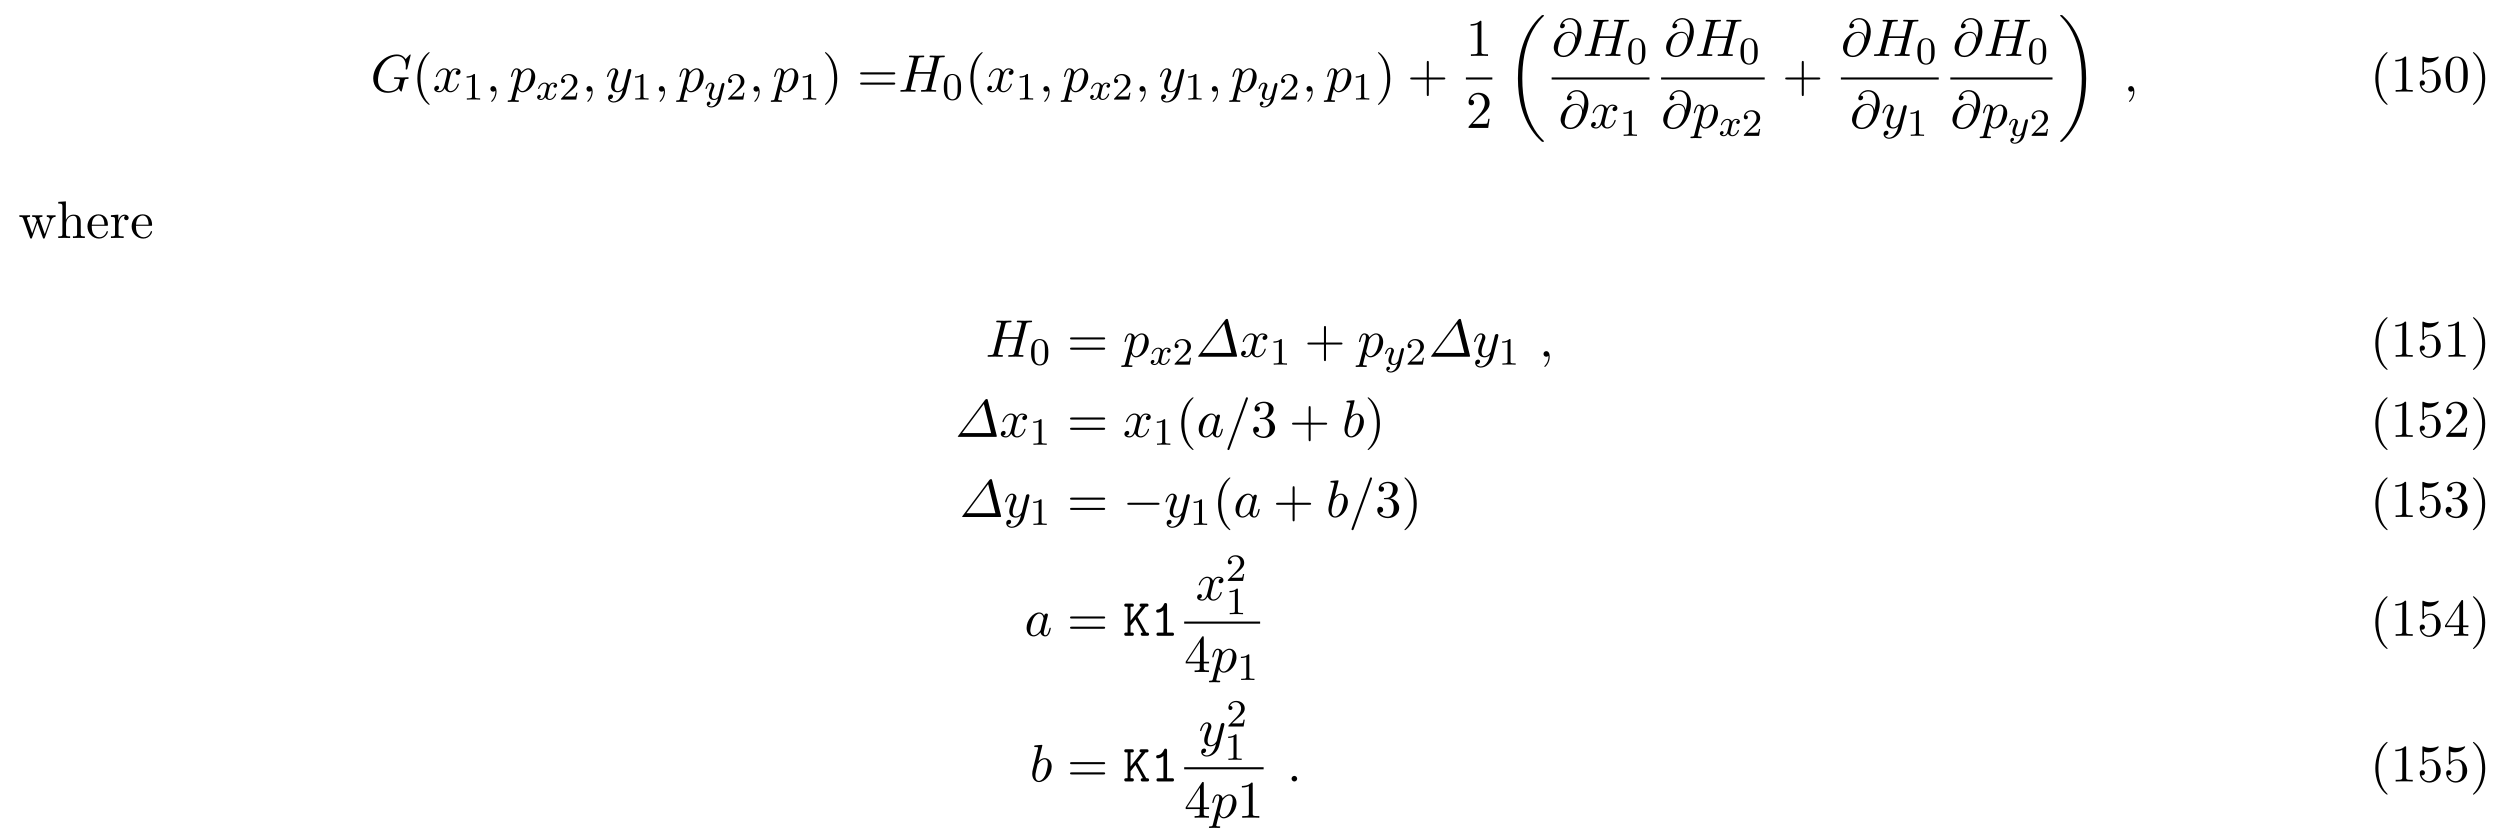 <svg height="171pt" viewBox="0 0 516 171" width="516pt" xmlns="http://www.w3.org/2000/svg" xmlns:xlink="http://www.w3.org/1999/xlink"><symbol id="a" overflow="visible"><path d="m8.281-7.578c0-.031-.016-.109-.109-.109-.031 0-.047.016-.172.125l-.766.844c-.094-.156-.594-.969-1.797-.969-2.438 0-4.891 2.406-4.891 4.938 0 1.734 1.203 2.984 2.969 2.984.484 0 .984-.094 1.375-.25.547-.219.75-.453.938-.672.109.266.391.672.5.672.047 0 .078-.031.078-.031.016-.031.125-.438.188-.672l.203-.844c.047-.188.094-.375.141-.547.125-.5.125-.516.75-.531.062 0 .172-.016.172-.219 0-.078-.047-.125-.141-.125-.25 0-.891.047-1.141.047-.344 0-1.188-.047-1.531-.047-.094 0-.219 0-.219.219 0 .125.078.125.312.125.016 0 .328 0 .578.016.297.047.344.078.344.219 0 .094-.125.578-.234.984-.297 1.203-1.719 1.328-2.094 1.328-1.047 0-2.203-.625-2.203-2.297 0-.328.109-2.141 1.266-3.547.578-.75 1.641-1.406 2.719-1.406 1.109 0 1.766.828 1.766 2.094 0 .438-.047.453-.047.562s.125.109.172.109c.141 0 .141-.031.203-.219zm0 0"/></symbol><symbol id="b" overflow="visible"><path d="m3.641-3.297c.062-.281.312-1.281 1.078-1.281.062 0 .312 0 .547.141-.297.047-.516.328-.516.594 0 .172.109.375.406.375.25 0 .594-.203.594-.625 0-.578-.641-.734-1.016-.734-.641 0-1.016.578-1.141.844-.281-.734-.875-.844-1.188-.844-1.125 0-1.75 1.422-1.75 1.688 0 .109.109.109.125.109.094 0 .125-.016.141-.125.375-1.156 1.094-1.422 1.469-1.422.203 0 .594.094.594.734 0 .328-.188 1.062-.594 2.594-.172.672-.562 1.125-1.031 1.125-.078 0-.328 0-.547-.141.266-.047.5-.281.5-.578s-.234-.391-.391-.391c-.328 0-.609.281-.609.641 0 .5.547.719 1.031.719.719 0 1.109-.766 1.141-.828.141.391.531.828 1.188.828 1.109 0 1.734-1.406 1.734-1.688 0-.109-.094-.109-.125-.109-.094 0-.125.047-.141.125-.359 1.172-1.109 1.422-1.453 1.422-.422 0-.594-.344-.594-.719 0-.234.062-.469.172-.953zm0 0"/></symbol><symbol id="c" overflow="visible"><path d="m2.219-.016c0-.719-.281-1.141-.703-1.141-.359 0-.578.266-.578.578 0 .297.219.578.578.578.125 0 .266-.047.375-.141.047-.016.047-.031.062-.031s.016.016.016.156c0 .812-.375 1.469-.734 1.828-.125.125-.125.141-.125.172 0 .078.062.125.109.125.125 0 1-.844 1-2.125zm0 0"/></symbol><symbol id="d" overflow="visible"><path d="m.484 1.328c-.078.375-.109.453-.578.453-.141 0-.25 0-.25.203 0 .094.047.125.141.125.297 0 .609-.031.906-.031.359 0 .734.031 1.078.031.062 0 .203 0 .203-.219 0-.109-.109-.109-.266-.109-.547 0-.547-.078-.547-.172 0-.141.469-1.922.547-2.188.141.312.438.703 1 .703 1.266 0 2.625-1.594 2.625-3.203 0-1.016-.625-1.75-1.453-1.75-.547 0-1.062.406-1.422.828-.109-.594-.578-.828-.984-.828-.5 0-.703.438-.812.625-.188.375-.328 1.031-.328 1.062 0 .109.109.109.125.109.109 0 .125-.016.188-.25.188-.781.406-1.297.797-1.297.188 0 .328.078.328.5 0 .25-.031.375-.062.562zm1.922-4.734c.078-.297.375-.594.578-.766.375-.328.688-.406.875-.406.438 0 .703.375.703 1.016 0 .656-.359 1.906-.562 2.312-.375.766-.891 1.125-1.297 1.125-.719 0-.859-.906-.859-.969 0-.016 0-.047.031-.172zm0 0"/></symbol><symbol id="e" overflow="visible"><path d="m5.297-4.156c.047-.156.047-.172.047-.25 0-.203-.156-.297-.312-.297-.109 0-.281.062-.391.234-.016.047-.109.391-.141.594-.078.281-.156.578-.219.859l-.5 1.969c-.047.156-.516.922-1.234.922-.547 0-.672-.469-.672-.875 0-.5.188-1.188.562-2.141.172-.453.219-.562.219-.781 0-.5-.359-.906-.906-.906-1.031 0-1.438 1.594-1.438 1.688 0 .109.109.109.141.109.109 0 .109-.016.172-.203.297-1.016.734-1.344 1.094-1.344.094 0 .281 0 .281.344 0 .281-.109.562-.188.766-.438 1.156-.641 1.781-.641 2.297 0 .969.688 1.297 1.344 1.297.422 0 .781-.188 1.094-.5-.141.578-.266 1.109-.703 1.688-.281.359-.703.688-1.203.688-.156 0-.641-.031-.828-.469.172 0 .312 0 .469-.125.109-.094.219-.234.219-.453 0-.328-.297-.375-.406-.375-.25 0-.609.172-.609.703 0 .547.484.953 1.156.953 1.125 0 2.25-.984 2.547-2.219zm0 0"/></symbol><symbol id="f" overflow="visible"><path d="m8.328-6.609c.094-.391.109-.5.906-.5.281 0 .375 0 .375-.219 0-.125-.125-.125-.156-.125-.297 0-1.094.031-1.391.031-.312 0-1.094-.031-1.406-.031-.094 0-.203 0-.203.219 0 .125.094.125.297.125.016 0 .234 0 .422.016.188.031.281.031.281.172 0 .047 0 .078-.031.219l-.656 2.656h-3.328l.641-2.562c.094-.391.125-.5.922-.5.281 0 .359 0 .359-.219 0-.125-.109-.125-.141-.125-.312 0-1.094.031-1.406.031s-1.094-.031-1.406-.031c-.078 0-.203 0-.203.219 0 .125.094.125.312.125.016 0 .219 0 .406.016.203.031.297.031.297.172 0 .047-.016.078-.047.219l-1.453 5.859c-.109.422-.141.5-1 .5-.188 0-.297 0-.297.219 0 .125.141.125.156.125.312 0 1.078-.031 1.391-.031.219 0 .469.016.688.016.25 0 .484.016.719.016.078 0 .219 0 .219-.219 0-.125-.109-.125-.312-.125-.406 0-.703 0-.703-.188 0-.062.016-.125.031-.188l.734-2.984h3.328c-.453 1.812-.703 2.844-.75 3-.109.359-.312.359-1 .359-.156 0-.25 0-.25.219 0 .125.125.125.156.125.297 0 1.078-.031 1.375-.031.234 0 .469.016.703.016s.484.016.703.016c.094 0 .219 0 .219-.219 0-.125-.094-.125-.297-.125-.406 0-.719 0-.719-.188 0-.062.031-.125.031-.188zm0 0"/></symbol><symbol id="g" overflow="visible"><path d="m5.047-3.703c-.109-.672-.547-1.281-1.406-1.281-.656 0-1.375.172-2.219 1.031-.906.906-.984 1.906-.984 2.25 0 .672.484 1.938 2 1.938 2.594 0 3.734-3.656 3.734-5.219 0-1.734-1.016-2.828-2.359-2.828-1.578 0-2.078 1.422-2.078 1.734 0 .141.094.375.422.375.359 0 .578-.328.578-.578 0-.375-.328-.375-.516-.375.484-.812 1.266-.875 1.578-.875.797 0 1.562.562 1.562 1.969 0 .422-.062.984-.297 1.859zm-2.578 3.641c-1.188 0-1.188-1.125-1.188-1.234 0-.297.266-1.828.719-2.484.438-.609.969-.969 1.641-.969 1.188 0 1.219 1.234 1.219 1.453 0 .781-.703 3.234-2.391 3.234zm0 0"/></symbol><symbol id="h" overflow="visible"><path d="m6.734-7.547c-.047-.219-.062-.266-.25-.266-.109 0-.188 0-.344.203l-5.516 7.391c-.094.109-.094.125-.094.156 0 .047.016.062.25.062h7.516c.188 0 .281 0 .281-.109 0-.047 0-.109-.016-.156zm-.828.766 1.5 6h-5.984zm0 0"/></symbol><symbol id="i" overflow="visible"><path d="m4.062-4.125c-.188-.406-.5-.703-1-.703-1.281 0-2.625 1.609-2.625 3.203 0 1.031.594 1.75 1.453 1.75.219 0 .766-.047 1.406-.828.094.469.484.828 1 .828.375 0 .625-.25.812-.609.188-.391.328-1.047.328-1.078 0-.109-.109-.109-.141-.109-.109 0-.109.047-.156.203-.172.703-.375 1.344-.828 1.344-.281 0-.328-.281-.328-.5 0-.234.031-.328.156-.797.109-.469.141-.578.234-.984l.391-1.531c.078-.312.078-.328.078-.375 0-.188-.125-.297-.312-.297-.266 0-.438.25-.469.484zm-.703 2.828c-.062.203-.062.219-.219.406-.484.594-.922.766-1.234.766-.547 0-.703-.594-.703-1.016 0-.547.359-1.891.609-2.391.344-.641.828-1.047 1.266-1.047.703 0 .859.891.859.953s-.016.141-.031.188zm0 0"/></symbol><symbol id="j" overflow="visible"><path d="m4.781-7.766c.062-.141.062-.188.062-.203 0-.109-.094-.203-.219-.203-.078 0-.156.031-.188.094l-3.781 10.391c-.062.141-.062.188-.062.203 0 .109.109.203.219.203.141 0 .188-.062.25-.25zm0 0"/></symbol><symbol id="k" overflow="visible"><path d="m2.609-7.453s0-.109-.141-.109c-.25 0-1.047.078-1.328.109-.094 0-.219.016-.219.219 0 .125.109.125.266.125.531 0 .547.078.547.188 0 .078-.094.438-.156.672l-.891 3.562c-.125.531-.172.719-.172 1.094 0 1.031.578 1.719 1.375 1.719 1.297 0 2.641-1.625 2.641-3.203 0-.984-.578-1.75-1.453-1.75-.5 0-.953.328-1.281.656zm-1.031 4.125c.062-.234.062-.266.172-.375.531-.719 1.016-.875 1.297-.875.406 0 .688.328.688 1.016 0 .656-.359 1.906-.547 2.312-.359.734-.859 1.125-1.297 1.125-.359 0-.719-.297-.719-1.094 0-.203 0-.422.172-1.109zm0 0"/></symbol><symbol id="l" overflow="visible"><path d="m2.094-.578c0-.312-.266-.578-.578-.578s-.578.266-.578.578.266.578.578.578.578-.266.578-.578zm0 0"/></symbol><symbol id="m" overflow="visible"><path d="m3.609 2.625c0-.047 0-.062-.188-.25-1.359-1.375-1.703-3.438-1.703-5.094 0-1.906.406-3.797 1.75-5.172.141-.125.141-.141.141-.188 0-.062-.047-.094-.109-.094-.109 0-1.094.734-1.734 2.125-.562 1.188-.688 2.406-.688 3.328 0 .844.125 2.156.719 3.391.656 1.344 1.594 2.047 1.703 2.047.062 0 .109-.031.109-.094zm0 0"/></symbol><symbol id="n" overflow="visible"><path d="m3.156-2.719c0-.859-.125-2.172-.719-3.406-.656-1.344-1.594-2.047-1.703-2.047-.062 0-.109.031-.109.094 0 .047 0 .062.203.266 1.062 1.078 1.688 2.812 1.688 5.094 0 1.859-.406 3.781-1.75 5.156-.141.125-.141.141-.141.188 0 .062.047.094.109.094.109 0 1.094-.734 1.734-2.125.547-1.188.688-2.406.688-3.312zm0 0"/></symbol><symbol id="o" overflow="visible"><path d="m7.5-3.562c.156 0 .359 0 .359-.219s-.203-.219-.359-.219h-6.531c-.156 0-.359 0-.359.219s.203.219.375.219zm0 2.109c.156 0 .359 0 .359-.219s-.203-.219-.359-.219h-6.516c-.172 0-.375 0-.375.219s.203.219.359.219zm0 0"/></symbol><symbol id="p" overflow="visible"><path d="m4.453-2.516h3.047c.156 0 .359 0 .359-.203 0-.219-.203-.219-.359-.219h-3.047v-3.062c0-.156 0-.359-.203-.359-.219 0-.219.203-.219.359v3.062h-3.062c-.156 0-.359 0-.359.219 0 .203.203.203.359.203h3.062v3.062c0 .156 0 .359.219.359.203 0 .203-.203.203-.359zm0 0"/></symbol><symbol id="q" overflow="visible"><path d="m3.203-6.984c0-.25 0-.281-.25-.281-.672.703-1.641.703-1.984.703v.328c.219 0 .859 0 1.438-.281v5.656c0 .391-.047.516-1.016.516h-.359v.344c.391-.031 1.328-.031 1.766-.031s1.391 0 1.766.031v-.344h-.344c-.984 0-1.016-.109-1.016-.516zm0 0"/></symbol><symbol id="r" overflow="visible"><path d="m1.391-.844 1.156-1.125c1.703-1.5 2.344-2.094 2.344-3.172 0-1.25-.969-2.125-2.312-2.125-1.219 0-2.031 1-2.031 1.969 0 .625.547.625.578.625.188 0 .562-.141.562-.578 0-.297-.188-.578-.578-.578-.078 0-.109 0-.141.016.25-.703.844-1.109 1.469-1.109 1 0 1.469.875 1.469 1.781 0 .859-.547 1.734-1.141 2.406l-2.094 2.328c-.125.125-.125.141-.125.406h4.047l.297-1.891h-.266c-.062.312-.125.797-.234.969-.078.078-.797.078-1.047.078zm0 0"/></symbol><symbol id="s" overflow="visible"><path d="m4.891-2.188c0-1.297-.891-2.391-2.062-2.391-.531 0-1 .172-1.391.547v-2.125c.219.078.578.141.922.141 1.344 0 2.109-.984 2.109-1.125 0-.062-.031-.125-.109-.125 0 0-.031 0-.078.031-.219.109-.766.312-1.484.312-.438 0-.938-.062-1.453-.297-.094-.031-.109-.031-.141-.031-.109 0-.109.078-.109.266v3.219c0 .203 0 .281.156.281.078 0 .109-.031.141-.094.125-.172.531-.766 1.406-.766.578 0 .844.5.938.703.172.406.188.828.188 1.375 0 .375 0 1.031-.25 1.484-.266.438-.672.719-1.172.719-.797 0-1.422-.578-1.609-1.219.031 0 .062.016.188.016.359 0 .547-.266.547-.531s-.188-.531-.547-.531c-.156 0-.531.078-.531.578 0 .938.75 1.984 1.969 1.984 1.266 0 2.375-1.047 2.375-2.422zm0 0"/></symbol><symbol id="t" overflow="visible"><path d="m5.016-3.484c0-.875-.047-1.75-.438-2.562-.5-1.047-1.391-1.219-1.859-1.219-.641 0-1.438.281-1.891 1.297-.344.75-.406 1.609-.406 2.484 0 .812.047 1.797.5 2.625.469.875 1.266 1.094 1.797 1.094.578 0 1.422-.219 1.891-1.266.359-.75.406-1.594.406-2.453zm-2.297 3.484c-.422 0-1.078-.266-1.266-1.312-.125-.656-.125-1.672-.125-2.312 0-.688 0-1.406.094-2 .203-1.297 1.016-1.406 1.297-1.406.359 0 1.078.203 1.281 1.281.109.609.109 1.438.109 2.125 0 .828 0 1.562-.125 2.266-.156 1.031-.781 1.359-1.266 1.359zm0 0"/></symbol><symbol id="u" overflow="visible"><path d="m6.75-3.672c.203-.531.531-.688.922-.688v-.344c-.25.031-.562.031-.797.031-.328 0-.812-.016-1.016-.031v.344c.391 0 .625.203.625.516 0 .062 0 .094-.047.234l-1 2.797-1.078-3.047c-.047-.125-.047-.156-.047-.203 0-.297.422-.297.641-.297v-.344c-.312.016-.875.031-1.141.031-.328 0-.641 0-.969-.031v.344c.406 0 .578.016.688.156.062.062.172.391.25.609l-.938 2.641-1.031-2.922c-.062-.125-.062-.156-.062-.188 0-.297.438-.297.656-.297v-.344c-.328.016-.938.031-1.203.031-.031 0-.609 0-1-.031v.344c.531 0 .672.031.797.375l1.375 3.859c.062.156.094.25.234.25s.156-.078.219-.219l1.094-3.094 1.109 3.094c.047.125.078.219.219.219.156 0 .188-.109.219-.219zm0 0"/></symbol><symbol id="v" overflow="visible"><path d="m1.203-.828c0 .484-.125.484-.859.484v.344c.391-.016.938-.031 1.234-.031.281 0 .859.016 1.219.031v-.344c-.719 0-.844 0-.844-.484v-2c0-1.141.766-1.75 1.469-1.75.688 0 .812.594.812 1.203v2.547c0 .484-.125.484-.859.484v.344c.391-.016.938-.031 1.234-.031.281 0 .859.016 1.219.031v-.344c-.562 0-.828 0-.844-.328v-2.078c0-.938 0-1.281-.344-1.672-.141-.188-.5-.406-1.141-.406-.922 0-1.391.656-1.578 1.078v-3.812l-1.578.109v.344c.766 0 .859.078.859.609zm0 0"/></symbol><symbol id="w" overflow="visible"><path d="m1.219-2.75c.062-1.625.984-1.891 1.359-1.891 1.125 0 1.234 1.469 1.234 1.891zm-.016.234h3.047c.25 0 .281 0 .281-.234 0-1.078-.594-2.141-1.953-2.141-1.266 0-2.266 1.125-2.266 2.484 0 1.469 1.141 2.531 2.391 2.531 1.328 0 1.828-1.219 1.828-1.422 0-.109-.094-.125-.141-.125-.109 0-.125.062-.141.141-.391 1.125-1.375 1.125-1.484 1.125-.547 0-.984-.328-1.234-.734-.328-.516-.328-1.234-.328-1.625zm0 0"/></symbol><symbol id="x" overflow="visible"><path d="m1.828-3.625v-1.203l-1.516.125v.344c.75 0 .844.078.844.609v2.922c0 .484-.125.484-.844.484v.344c.422-.016.938-.031 1.234-.031.438 0 .953 0 1.391.031v-.344h-.234c-.812 0-.828-.109-.828-.5v-1.688c0-1.078.453-2.047 1.281-2.047.078 0 .109 0 .125.016-.031 0-.25.141-.25.422 0 .297.234.469.469.469.203 0 .469-.141.469-.484s-.344-.672-.812-.672c-.797 0-1.188.734-1.328 1.203zm0 0"/></symbol><symbol id="y" overflow="visible"><path d="m3.156-3.844c.906-.297 1.531-1.047 1.531-1.922 0-.891-.953-1.5-2-1.5-1.109 0-1.938.656-1.938 1.484 0 .359.25.562.562.562.328 0 .547-.234.547-.547 0-.547-.5-.547-.672-.547.344-.531 1.062-.672 1.453-.672.453 0 1.047.234 1.047 1.219 0 .125-.016.766-.312 1.234-.328.531-.688.562-.969.578-.078 0-.344.031-.422.031-.094 0-.156.016-.156.125 0 .125.062.125.25.125h.484c.891 0 1.297.734 1.297 1.812 0 1.484-.75 1.797-1.234 1.797-.469 0-1.281-.188-1.672-.828.391.047.719-.188.719-.609 0-.391-.281-.609-.609-.609-.25 0-.609.156-.609.641 0 .984 1.016 1.703 2.203 1.703 1.328 0 2.328-.984 2.328-2.094 0-.906-.688-1.75-1.828-1.984zm0 0"/></symbol><symbol id="z" overflow="visible"><path d="m3.203-1.797v.953c0 .391-.016.5-.828.5h-.219v.344c.438-.031 1-.031 1.469-.031.453 0 1.031 0 1.484.031v-.344h-.234c-.812 0-.828-.109-.828-.5v-.953h1.094v-.344h-1.094v-4.953c0-.219 0-.297-.172-.297-.094 0-.141 0-.219.141l-3.344 5.109v.344zm.062-.344h-2.656l2.656-4.062zm0 0"/></symbol><symbol id="A" overflow="visible"><path d="m2.5-5.078c0-.219-.016-.219-.234-.219-.328.312-.75.5-1.5.5v.266c.219 0 .641 0 1.109-.203v4.078c0 .297-.031.391-.781.391h-.281v.266c.328-.031 1.016-.031 1.375-.031s1.047 0 1.375.031v-.266h-.281c-.75 0-.781-.094-.781-.391zm0 0"/></symbol><symbol id="B" overflow="visible"><path d="m2.25-1.625c.125-.125.453-.391.594-.5.484-.453.953-.891.953-1.609 0-.953-.797-1.562-1.781-1.562-.969 0-1.594.719-1.594 1.438 0 .391.312.438.422.438.172 0 .422-.109.422-.422 0-.406-.406-.406-.5-.406.234-.594.766-.781 1.156-.781.734 0 1.125.625 1.125 1.297 0 .828-.578 1.438-1.531 2.391l-1 1.047c-.094.078-.094.094-.094.297h3.141l.234-1.422h-.25c-.016.156-.078.547-.172.703-.047.062-.656.062-.781.062h-1.422zm0 0"/></symbol><symbol id="C" overflow="visible"><path d="m3.891-2.547c0-.844-.078-1.359-.344-1.875-.344-.703-1-.875-1.438-.875-1 0-1.375.75-1.484.969-.281.578-.297 1.375-.297 1.781 0 .531.016 1.328.406 1.969.359.594.953.75 1.375.75.391 0 1.062-.125 1.469-.906.297-.578.312-1.297.312-1.812zm-1.781 2.484c-.266 0-.812-.125-.984-.953-.094-.453-.094-1.203-.094-1.625 0-.547 0-1.109.094-1.547.172-.812.781-.891.984-.891.266 0 .828.141.984.859.094.438.094 1.047.094 1.578 0 .469 0 1.188-.094 1.641-.172.828-.719.938-.984.938zm0 0"/></symbol><symbol id="D" overflow="visible"><path d="m4-3.172c-.359.078-.375.391-.375.422 0 .172.141.297.312.297s.438-.141.438-.484c0-.453-.5-.578-.797-.578-.359 0-.672.266-.859.578-.172-.422-.578-.578-.906-.578-.875 0-1.359 1-1.359 1.219 0 .078.062.109.125.109.094 0 .109-.047.125-.141.188-.578.672-.969 1.078-.969.312 0 .469.234.469.516 0 .156-.094.531-.156.781-.062.234-.234.938-.281 1.094-.109.422-.391.766-.75.766-.031 0-.234 0-.406-.109.359-.094.359-.422.359-.438 0-.188-.141-.297-.312-.297-.219 0-.453.188-.453.484 0 .375.391.578.797.578.422 0 .719-.312.859-.578.188.391.547.578.938.578.859 0 1.344-1 1.344-1.219 0-.078-.062-.109-.125-.109-.094 0-.109.062-.141.141-.156.531-.609.969-1.062.969-.266 0-.453-.172-.453-.516 0-.156.047-.344.156-.781.047-.25.219-.938.266-1.094.109-.422.391-.766.75-.766.047 0 .25 0 .422.125zm0 0"/></symbol><symbol id="E" overflow="visible"><path d="m4.125-3c.031-.109.031-.125.031-.188 0-.203-.156-.25-.25-.25-.047 0-.219.016-.328.219-.016.047-.094.328-.125.5l-.484 1.906c0 .031-.344.672-.922.672-.391 0-.531-.297-.531-.641 0-.469.266-1.172.453-1.641.078-.203.109-.266.109-.422 0-.438-.359-.672-.719-.672-.797 0-1.125 1.125-1.125 1.219 0 .078.062.109.125.109.109 0 .109-.047.141-.125.203-.703.547-.984.828-.984.125 0 .188.078.188.266 0 .172-.062.359-.109.5-.328.844-.469 1.25-.469 1.625 0 .781.594.984 1.062.984.375 0 .641-.172.844-.344-.125.438-.203.75-.5 1.141-.266.312-.578.531-.938.531-.141 0-.438-.031-.594-.266.422-.031.453-.391.453-.438 0-.188-.156-.297-.312-.297-.188 0-.453.141-.453.531 0 .375.344.688.906.688.812 0 1.719-.656 1.969-1.609zm0 0"/></symbol><symbol id="F" overflow="visible"><path d="m7.641 25.625c0-.047-.031-.078-.047-.109-.406-.406-1.141-1.125-1.875-2.312-1.75-2.812-2.547-6.359-2.547-10.547 0-2.938.391-6.719 2.188-9.969.875-1.547 1.766-2.453 2.25-2.922.031-.031.031-.062.031-.094 0-.109-.078-.109-.234-.109s-.172 0-.344.172c-3.656 3.312-4.797 8.312-4.797 12.906 0 4.281.984 8.609 3.75 11.859.219.25.641.703 1.078 1.094.141.141.156.141.312.141s.234 0 .234-.109zm0 0"/></symbol><symbol id="G" overflow="visible"><path d="m5.75 12.656c0-4.297-.984-8.609-3.75-11.875-.219-.25-.641-.688-1.078-1.094-.141-.125-.156-.125-.312-.125-.125 0-.234 0-.234.109 0 .047.047.094.078.109.375.391 1.109 1.125 1.844 2.297 1.75 2.812 2.547 6.359 2.547 10.562 0 2.938-.391 6.719-2.188 9.969-.875 1.547-1.766 2.453-2.234 2.906-.016.031-.047.078-.047.109 0 .109.109.109.234.109.156 0 .172 0 .344-.172 3.656-3.328 4.797-8.312 4.797-12.906zm0 0"/></symbol><symbol id="H" overflow="visible"><path d="m7.188-2.516c.188 0 .375 0 .375-.203 0-.219-.188-.219-.375-.219h-5.906c-.188 0-.375 0-.375.219 0 .203.188.203.375.203zm0 0"/></symbol><symbol id="I" overflow="visible"><path d="m3.016-3.906 1.656-2.094c.391 0 .625 0 .625-.344 0-.312-.297-.312-.453-.312h-.969c-.156 0-.438 0-.438.328s.297.328.438.328l-2.297 2.906v-2.906h.25c.156 0 .438 0 .438-.328s-.266-.328-.438-.328h-1.094c-.172 0-.453 0-.453.312 0 .344.281.344.453.344h.234v5.328h-.234c-.172 0-.453 0-.453.328 0 .344.281.344.453.344h1.094c.156 0 .438 0 .438-.328 0-.344-.266-.344-.438-.344h-.25v-1.438l1.016-1.281 1.531 2.719c-.156 0-.438 0-.438.328 0 .344.266.344.453.344h.812c.156 0 .453 0 .453-.328 0-.344-.266-.344-.578-.344-.016-.031-.062-.109-.078-.125zm0 0"/></symbol><symbol id="J" overflow="visible"><path d="m3.391-6.344c0-.172 0-.438-.328-.438-.203 0-.266.125-.328.266-.406.922-.984 1.047-1.188 1.062-.172.016-.406.031-.406.344 0 .266.203.328.359.328.219 0 .656-.078 1.141-.484v4.594h-1c-.172 0-.438 0-.438.344 0 .328.281.328.438.328h2.75c.156 0 .438 0 .438-.328 0-.344-.266-.344-.438-.344h-1zm0 0"/></symbol><use x="76.486" xlink:href="#a" y="18.925"/><use x="85.063" xlink:href="#m" y="18.925"/><use x="89.305" xlink:href="#b" y="18.925"/><use x="95.54" xlink:href="#A" y="20.561"/><use x="100.272" xlink:href="#c" y="18.925"/><use x="105.124" xlink:href="#d" y="18.925"/><use x="110.61" xlink:href="#D" y="20.561"/><use x="115.376" xlink:href="#B" y="20.561"/><use x="120.109" xlink:href="#c" y="18.925"/><use x="124.961" xlink:href="#e" y="18.925"/><use x="130.306" xlink:href="#A" y="20.561"/><use x="135.038" xlink:href="#c" y="18.925"/><use x="139.89" xlink:href="#d" y="18.925"/><use x="145.375" xlink:href="#E" y="20.561"/><use x="149.847" xlink:href="#B" y="20.561"/><use x="154.579" xlink:href="#c" y="18.925"/><use x="159.431" xlink:href="#d" y="18.925"/><use x="164.916" xlink:href="#A" y="20.561"/><use x="169.649" xlink:href="#n" y="18.925"/><use x="176.924" xlink:href="#o" y="18.925"/><use x="185.406" xlink:href="#f" y="18.925"/><use x="194.474" xlink:href="#C" y="20.561"/><use x="199.207" xlink:href="#m" y="18.925"/><use x="203.449" xlink:href="#b" y="18.925"/><use x="209.684" xlink:href="#A" y="20.561"/><use x="214.416" xlink:href="#c" y="18.925"/><use x="219.268" xlink:href="#d" y="18.925"/><use x="224.753" xlink:href="#D" y="20.561"/><use x="229.52" xlink:href="#B" y="20.561"/><use x="234.252" xlink:href="#c" y="18.925"/><use x="239.104" xlink:href="#e" y="18.925"/><use x="244.449" xlink:href="#A" y="20.561"/><use x="249.182" xlink:href="#c" y="18.925"/><use x="254.034" xlink:href="#d" y="18.925"/><use x="259.519" xlink:href="#E" y="20.561"/><use x="263.991" xlink:href="#B" y="20.561"/><use x="268.723" xlink:href="#c" y="18.925"/><use x="273.575" xlink:href="#d" y="18.925"/><use x="279.06" xlink:href="#A" y="20.561"/><use x="283.792" xlink:href="#n" y="18.925"/><use x="290.456" xlink:href="#p" y="18.925"/><use x="302.563" xlink:href="#q" y="11.545"/><path d="m-.002-.001h5.457" fill="none" stroke="#000" stroke-miterlimit="10" stroke-width=".436" transform="matrix(1 0 0 -1 302.564 16.198)"/><use x="302.564" xlink:href="#r" y="26.408"/><use x="311.032" xlink:href="#F" y="3.543"/><use x="320.258" xlink:href="#g" y="11.545"/><use x="326.661" xlink:href="#f" y="11.545"/><use x="335.724" xlink:href="#C" y="13.181"/><path d="m-0-.001h20.199" fill="none" stroke="#000" stroke-miterlimit="10" stroke-width=".436" transform="matrix(1 0 0 -1 320.258 16.198)"/><use x="321.674" xlink:href="#g" y="26.408"/><use x="328.077" xlink:href="#b" y="26.408"/><use x="334.307" xlink:href="#A" y="28.045"/><use x="343.441" xlink:href="#g" y="11.545"/><use x="349.844" xlink:href="#f" y="11.545"/><use x="358.907" xlink:href="#C" y="13.181"/><path d="m.001-.001h21.387" fill="none" stroke="#000" stroke-miterlimit="10" stroke-width=".436" transform="matrix(1 0 0 -1 342.847 16.198)"/><use x="342.847" xlink:href="#g" y="26.408"/><use x="349.25" xlink:href="#d" y="26.408"/><use x="354.733" xlink:href="#D" y="28.045"/><use x="359.5" xlink:href="#B" y="28.045"/><use x="367.852" xlink:href="#p" y="18.925"/><use x="379.957" xlink:href="#g" y="11.545"/><use x="386.36" xlink:href="#f" y="11.545"/><use x="395.423" xlink:href="#C" y="13.181"/><path d="m0-.001h20.199" fill="none" stroke="#000" stroke-miterlimit="10" stroke-width=".436" transform="matrix(1 0 0 -1 379.957 16.198)"/><use x="381.817" xlink:href="#g" y="26.408"/><use x="388.22" xlink:href="#e" y="26.408"/><use x="393.563" xlink:href="#A" y="28.045"/><use x="402.992" xlink:href="#g" y="11.545"/><use x="409.395" xlink:href="#f" y="11.545"/><use x="418.458" xlink:href="#C" y="13.181"/><path d="m.001-.001h21.09" fill="none" stroke="#000" stroke-miterlimit="10" stroke-width=".436" transform="matrix(1 0 0 -1 402.546 16.198)"/><use x="402.546" xlink:href="#g" y="26.408"/><use x="408.949" xlink:href="#d" y="26.408"/><use x="414.432" xlink:href="#E" y="28.045"/><use x="418.904" xlink:href="#B" y="28.045"/><use x="424.832" xlink:href="#G" y="3.543"/><use x="438.317" xlink:href="#c" y="18.925"/><g><use x="489.186" xlink:href="#m" y="18.925"/><use x="493.429" xlink:href="#q" y="18.925"/><use x="498.883" xlink:href="#s" y="18.925"/><use x="504.338" xlink:href="#t" y="18.925"/><use x="509.792" xlink:href="#n" y="18.925"/></g><g><use x="3.798" xlink:href="#u" y="49.125"/><use x="11.677" xlink:href="#v" y="49.125"/><use x="17.738" xlink:href="#w" y="49.125"/><use x="22.586" xlink:href="#x" y="49.125"/><use x="26.859" xlink:href="#w" y="49.125"/></g><use x="203.417" xlink:href="#f" y="73.633"/><use x="212.485" xlink:href="#C" y="75.27"/><use x="220.248" xlink:href="#o" y="73.633"/><use x="231.763" xlink:href="#d" y="73.633"/><use x="237.252" xlink:href="#D" y="75.27"/><use x="242.018" xlink:href="#B" y="75.27"/><g><use x="246.751" xlink:href="#h" y="73.633"/><use x="255.842" xlink:href="#b" y="73.633"/></g><use x="262.077" xlink:href="#A" y="75.27"/><use x="269.233" xlink:href="#p" y="73.633"/><use x="280.142" xlink:href="#d" y="73.633"/><use x="285.631" xlink:href="#E" y="75.27"/><use x="290.102" xlink:href="#B" y="75.27"/><g><use x="294.835" xlink:href="#h" y="73.633"/><use x="303.926" xlink:href="#e" y="73.633"/></g><use x="309.274" xlink:href="#A" y="75.27"/><use x="317.643" xlink:href="#c" y="73.633"/><g><use x="489.186" xlink:href="#m" y="73.633"/><use x="493.429" xlink:href="#q" y="73.633"/><use x="498.883" xlink:href="#s" y="73.633"/><use x="504.338" xlink:href="#q" y="73.633"/><use x="509.792" xlink:href="#n" y="73.633"/></g><g><use x="197.159" xlink:href="#h" y="90.171"/><use x="206.25" xlink:href="#b" y="90.171"/></g><use x="212.485" xlink:href="#A" y="91.808"/><use x="220.248" xlink:href="#o" y="90.171"/><use x="231.763" xlink:href="#b" y="90.171"/><use x="237.998" xlink:href="#A" y="91.808"/><use x="242.73" xlink:href="#m" y="90.171"/><g><use x="246.972" xlink:href="#i" y="90.171"/><use x="252.739" xlink:href="#j" y="90.171"/></g><use x="258.193" xlink:href="#y" y="90.171"/><use x="266.069" xlink:href="#p" y="90.171"/><use x="276.981" xlink:href="#k" y="90.171"/><use x="281.663" xlink:href="#n" y="90.171"/><g><use x="489.186" xlink:href="#m" y="90.171"/><use x="493.428" xlink:href="#q" y="90.171"/><use x="498.883" xlink:href="#s" y="90.171"/><use x="504.337" xlink:href="#r" y="90.171"/><use x="509.792" xlink:href="#n" y="90.171"/></g><g><use x="198.046" xlink:href="#h" y="106.709"/><use x="207.137" xlink:href="#e" y="106.709"/></g><use x="212.485" xlink:href="#A" y="108.346"/><use x="220.248" xlink:href="#o" y="106.709"/><use x="231.763" xlink:href="#H" y="106.709"/><use x="240.248" xlink:href="#e" y="106.709"/><use x="245.596" xlink:href="#A" y="108.346"/><use x="250.329" xlink:href="#m" y="106.709"/><use x="254.571" xlink:href="#i" y="106.709"/><use x="262.762" xlink:href="#p" y="106.709"/><g><use x="273.671" xlink:href="#k" y="106.709"/><use x="278.353" xlink:href="#j" y="106.709"/></g><g><use x="283.807" xlink:href="#y" y="106.709"/><use x="289.262" xlink:href="#n" y="106.709"/></g><use x="489.192" xlink:href="#m" y="106.709"/><g><use x="493.423" xlink:href="#q" y="106.709"/><use x="498.878" xlink:href="#s" y="106.709"/><use x="504.332" xlink:href="#y" y="106.709"/><use x="509.787" xlink:href="#n" y="106.709"/></g><use x="211.451" xlink:href="#i" y="131.234"/><use x="220.248" xlink:href="#o" y="131.234"/><g><use x="231.763" xlink:href="#I" y="131.234"/><use x="237.49" xlink:href="#J" y="131.234"/></g><use x="246.767" xlink:href="#b" y="123.854"/><use x="253.002" xlink:href="#B" y="119.895"/><use x="253.002" xlink:href="#A" y="126.777"/><path d="m.001-.001h15.676" fill="none" stroke="#000" stroke-miterlimit="10" stroke-width=".436" transform="matrix(1 0 0 -1 244.413 128.507)"/><use x="244.413" xlink:href="#z" y="138.717"/><use x="249.867" xlink:href="#d" y="138.717"/><use x="255.356" xlink:href="#A" y="140.354"/><g><use x="489.186" xlink:href="#m" y="131.234"/><use x="493.429" xlink:href="#q" y="131.234"/><use x="498.883" xlink:href="#s" y="131.234"/><use x="504.338" xlink:href="#z" y="131.234"/><use x="509.792" xlink:href="#n" y="131.234"/></g><use x="212.536" xlink:href="#k" y="161.299"/><use x="220.248" xlink:href="#o" y="161.299"/><g><use x="231.763" xlink:href="#I" y="161.299"/><use x="237.49" xlink:href="#J" y="161.299"/></g><use x="247.376" xlink:href="#e" y="153.919"/><use x="253.116" xlink:href="#B" y="149.96"/><use x="252.724" xlink:href="#A" y="156.842"/><path d="m.001.002h16.398" fill="none" stroke="#000" stroke-miterlimit="10" stroke-width=".436" transform="matrix(1 0 0 -1 244.413 158.572)"/><use x="244.413" xlink:href="#z" y="168.782"/><use x="249.867" xlink:href="#d" y="168.782"/><use x="255.356" xlink:href="#q" y="168.782"/><use x="265.642" xlink:href="#l" y="161.299"/><g><use x="489.186" xlink:href="#m" y="161.299"/><use x="493.429" xlink:href="#q" y="161.299"/><use x="498.883" xlink:href="#s" y="161.299"/><use x="504.338" xlink:href="#s" y="161.299"/><use x="509.792" xlink:href="#n" y="161.299"/></g></svg>